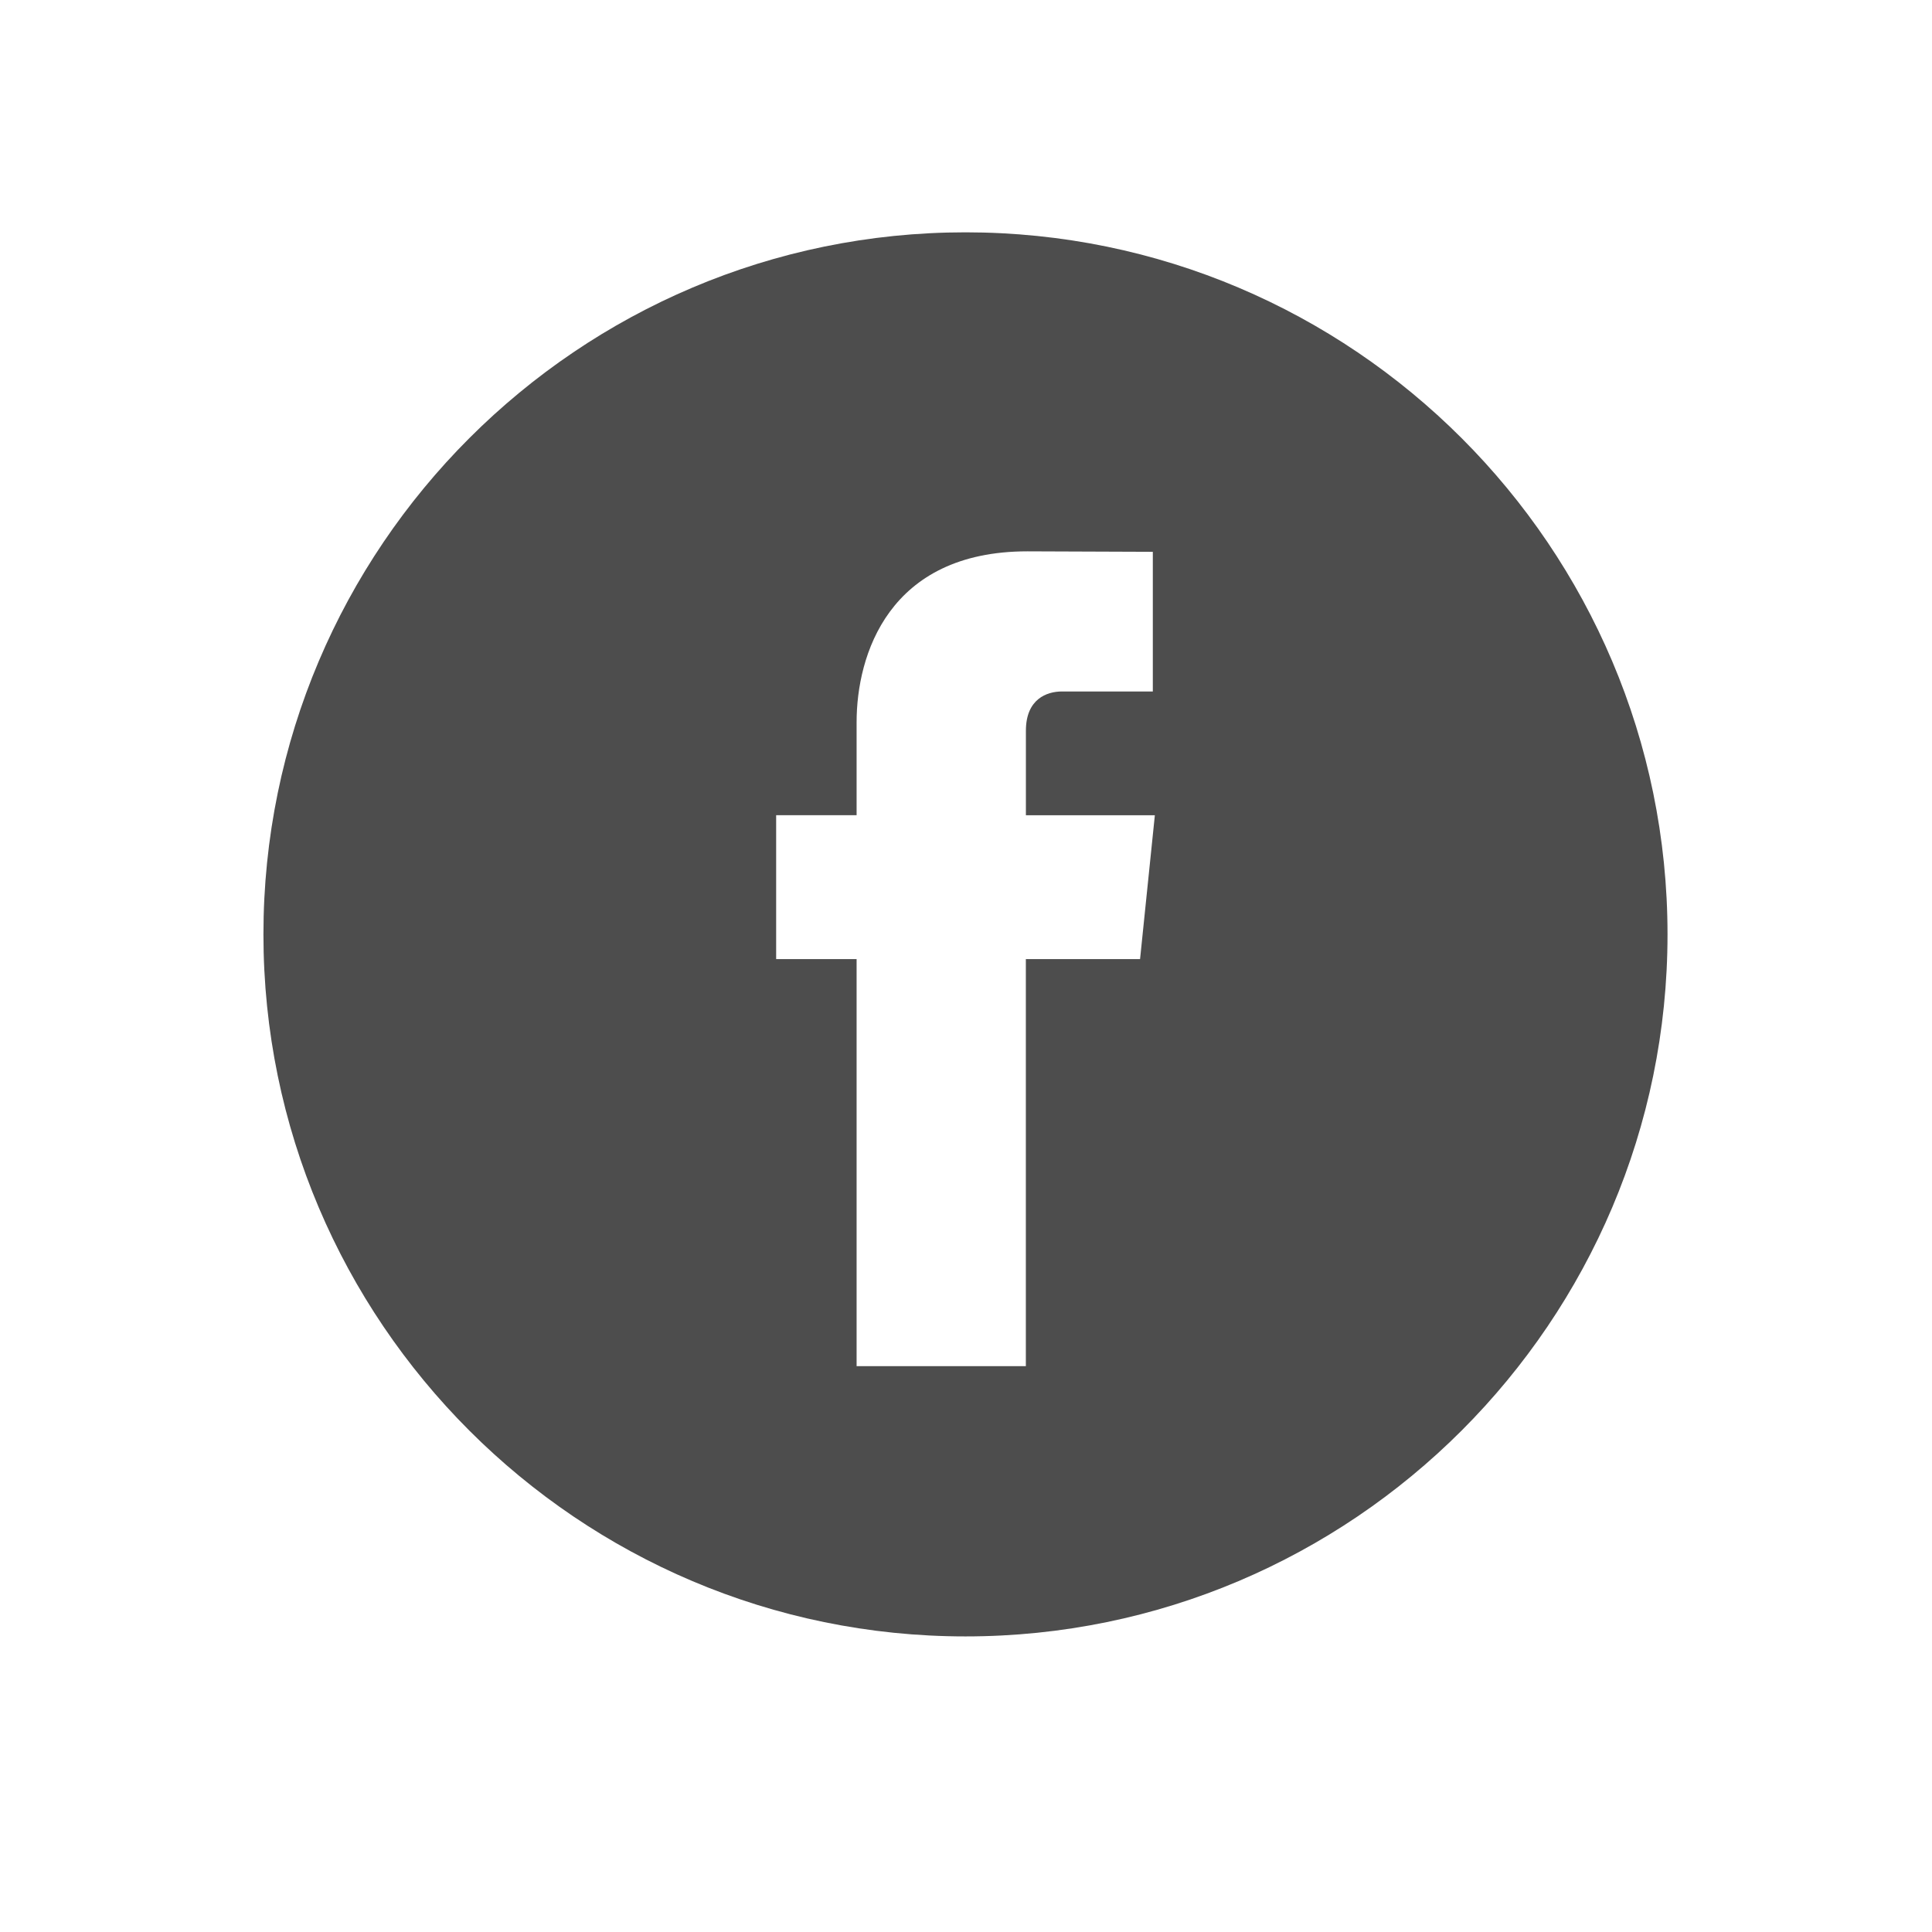 <?xml version="1.0" encoding="UTF-8" standalone="no"?>
<!-- Created with Inkscape (http://www.inkscape.org/) -->

<svg
   xmlns:dc="http://purl.org/dc/elements/1.1/"
   xmlns:cc="http://creativecommons.org/ns#"
   xmlns:rdf="http://www.w3.org/1999/02/22-rdf-syntax-ns#"
   xmlns:svg="http://www.w3.org/2000/svg"
   xmlns="http://www.w3.org/2000/svg"
   xmlns:sodipodi="http://sodipodi.sourceforge.net/DTD/sodipodi-0.dtd"
   xmlns:inkscape="http://www.inkscape.org/namespaces/inkscape"
   width="22"
   height="22"
   id="svg3869"
   version="1.1"
   inkscape:version="0.91 r13725"
   sodipodi:docname="im-facebook.svg">
  <defs
     id="defs3871" />
  <sodipodi:namedview
     id="base"
     pagecolor="#ffffff"
     bordercolor="#666666"
     borderopacity="1.0"
     inkscape:pageopacity="0.0"
     inkscape:pageshadow="2"
     inkscape:zoom="15.999999"
     inkscape:cx="8.651558"
     inkscape:cy="8.6404433"
     inkscape:document-units="px"
     inkscape:current-layer="layer1"
     showgrid="true"
     fit-margin-top="0"
     fit-margin-left="0"
     fit-margin-right="0"
     fit-margin-bottom="0"
     inkscape:window-width="1366"
     inkscape:window-height="630"
     inkscape:window-x="0"
     inkscape:window-y="36"
     inkscape:window-maximized="1"
     inkscape:showpageshadow="false">
    <inkscape:grid
       type="xygrid"
       id="grid4132" />
    <sodipodi:guide
       position="4,18"
       orientation="18,0"
       id="guide4138" />
    <sodipodi:guide
       position="5,3"
       orientation="0,18"
       id="guide4140" />
    <sodipodi:guide
       position="20,2"
       orientation="-18,0"
       id="guide4142" />
    <sodipodi:guide
       position="2,21"
       orientation="0,-18"
       id="guide4144" />
    <sodipodi:guide
       position="3,19"
       orientation="16,0"
       id="guide4146" />
    <sodipodi:guide
       position="2,4"
       orientation="0,16"
       id="guide4148" />
    <sodipodi:guide
       position="21,20"
       orientation="-16,0"
       id="guide4150" />
    <sodipodi:guide
       position="2,20"
       orientation="0,-16"
       id="guide4152" />
  </sodipodi:namedview>
  <g
     inkscape:label="Capa 1"
     inkscape:groupmode="layer"
     id="layer1"
     transform="translate(-326,-534.362)">
    <g
       transform="matrix(0.892,0,0,0.892,327.189,-383.854)"
       id="layer1-0"
       inkscape:label="Capa 1">
      <g
         style="fill:#4d4d4d;fill-opacity:1"
         transform="matrix(0.361,0,0,0.361,2.03,1032.356)"
         id="g4186">
        <g
           style="fill:#4d4d4d;fill-opacity:1"
           id="g4144">
          <g
             style="fill:#4d4d4d;fill-opacity:1"
             id="g4146">
            <path
               style="fill:#4d4d4d;fill-opacity:1"
               inkscape:connector-curvature="0"
               d="M 24.826,0 C 11.137,0 0,11.137 0,24.826 0,38.514 11.137,49.652 24.826,49.652 38.514,49.652 49.652,38.514 49.652,24.826 49.652,11.137 38.516,0 24.826,0 Z M 31,25.7 l -4.039,0 c 0,6.453 0,14.396 0,14.396 l -5.985,0 c 0,0 0,-7.866 0,-14.396 l -2.845,0 0,-5.088 2.845,0 0,-3.291 c 0,-2.357 1.12,-6.04 6.04,-6.04 l 4.435,0.017 0,4.939 c 0,0 -2.695,0 -3.219,0 -0.524,0 -1.269,0.262 -1.269,1.386 l 0,2.99 4.56,0 L 31,25.7 Z"
               id="path4148" />
          </g>
        </g>
        <g
           style="fill:#4d4d4d;fill-opacity:1"
           id="g4150" />
        <g
           style="fill:#4d4d4d;fill-opacity:1"
           id="g4152" />
        <g
           style="fill:#4d4d4d;fill-opacity:1"
           id="g4154" />
        <g
           style="fill:#4d4d4d;fill-opacity:1"
           id="g4156" />
        <g
           style="fill:#4d4d4d;fill-opacity:1"
           id="g4158" />
        <g
           style="fill:#4d4d4d;fill-opacity:1"
           id="g4160" />
        <g
           style="fill:#4d4d4d;fill-opacity:1"
           id="g4162" />
        <g
           style="fill:#4d4d4d;fill-opacity:1"
           id="g4164" />
        <g
           style="fill:#4d4d4d;fill-opacity:1"
           id="g4166" />
        <g
           style="fill:#4d4d4d;fill-opacity:1"
           id="g4168" />
        <g
           style="fill:#4d4d4d;fill-opacity:1"
           id="g4170" />
        <g
           style="fill:#4d4d4d;fill-opacity:1"
           id="g4172" />
        <g
           style="fill:#4d4d4d;fill-opacity:1"
           id="g4174" />
        <g
           style="fill:#4d4d4d;fill-opacity:1"
           id="g4176" />
        <g
           style="fill:#4d4d4d;fill-opacity:1"
           id="g4178" />
      </g>
    </g>
  </g>
</svg>
